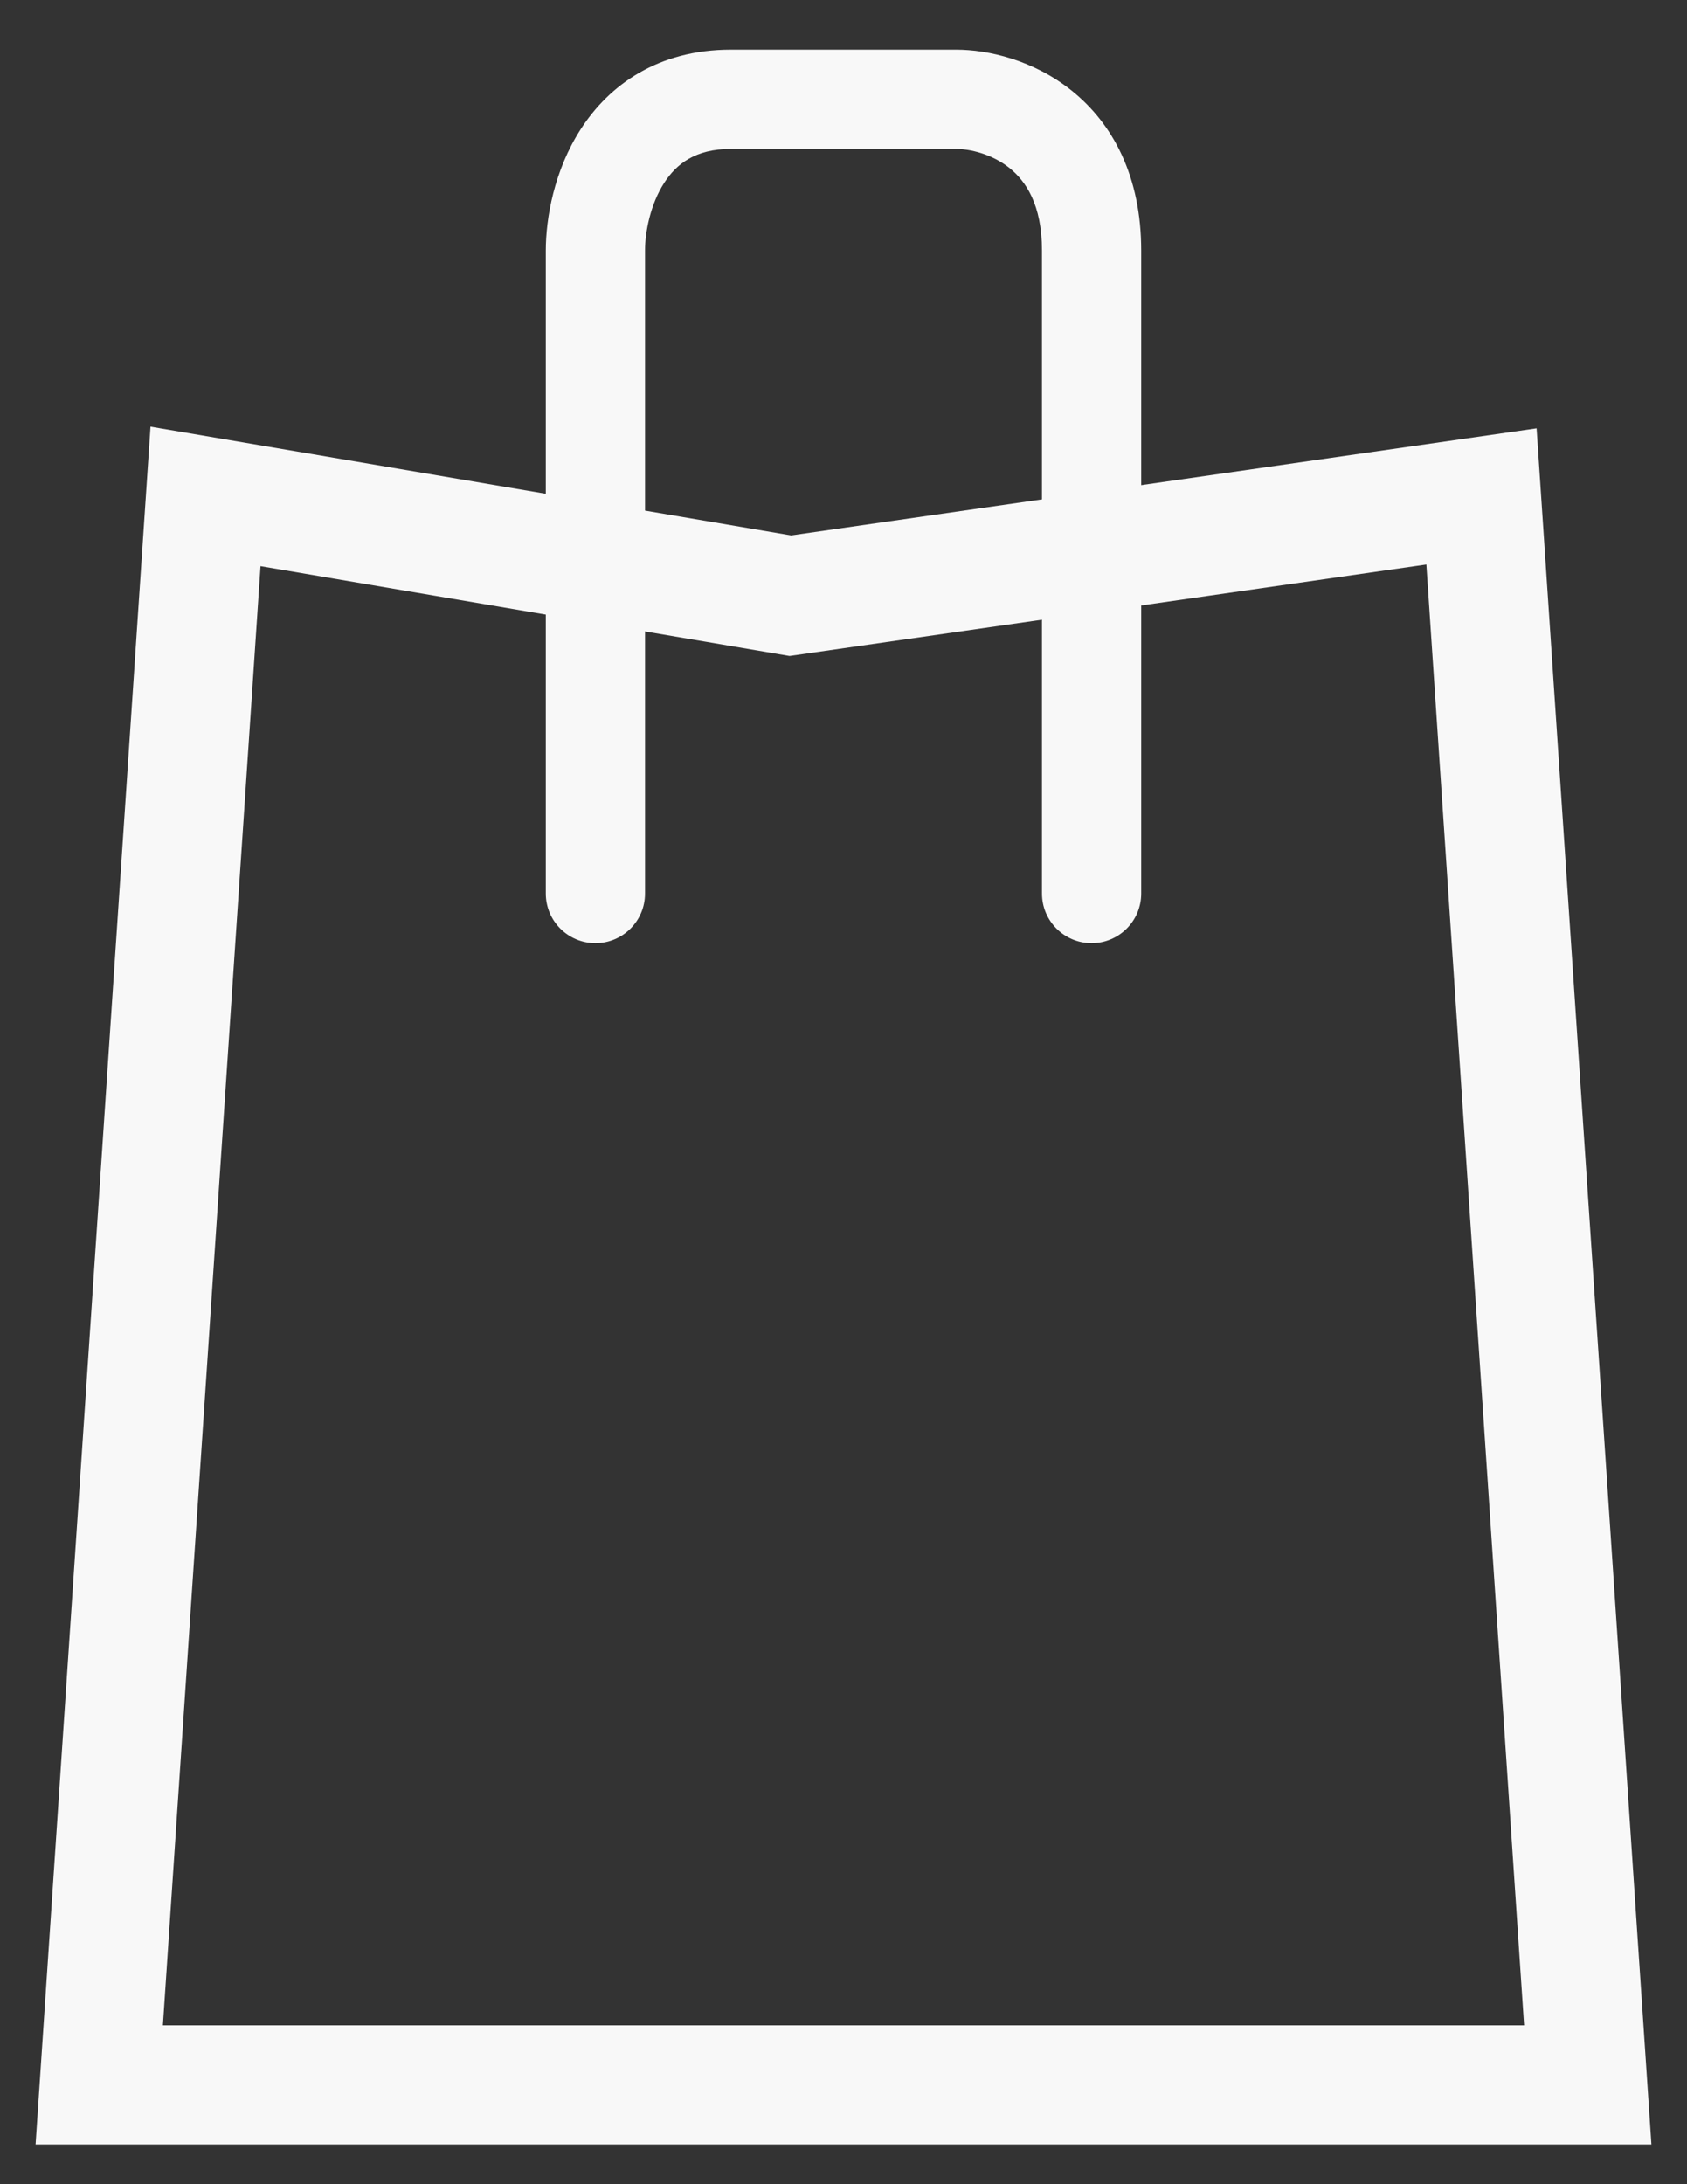 <svg width="17" height="22" viewBox="0 0 17 22" fill="none" xmlns="http://www.w3.org/2000/svg">
<rect x="0" y="0" width="17" height="22" fill="#333333" stroke="none"/>
<path d="M5.5 9C5.5 9.276 5.724 9.5 6 9.5C6.276 9.5 6.5 9.276 6.5 9H5.5ZM10.5 9C10.5 9.276 10.724 9.5 11 9.5C11.276 9.5 11.5 9.276 11.5 9H10.5ZM6.5 9V2.524H5.5V9H6.5ZM6.5 2.524C6.5 2.339 6.553 2.059 6.693 1.842C6.816 1.652 7.006 1.5 7.364 1.5V0.5C6.631 0.5 6.139 0.856 5.852 1.301C5.583 1.718 5.5 2.2 5.5 2.524H6.5ZM7.364 1.5H9.636V0.5H7.364V1.5ZM9.636 1.5C9.772 1.5 9.996 1.55 10.175 1.694C10.333 1.822 10.5 2.055 10.5 2.524H11.5C11.5 1.773 11.212 1.245 10.802 0.915C10.414 0.603 9.956 0.5 9.636 0.5V1.5ZM10.5 2.524V9H11.5V2.524H10.5Z" fill="#F8F8F8"/>
<path d="M7.964 6L2.071 5L1 21H16L14.929 5L7.964 6Z" stroke="#F8F8F8" stroke-width="1.2"/>
</svg>
